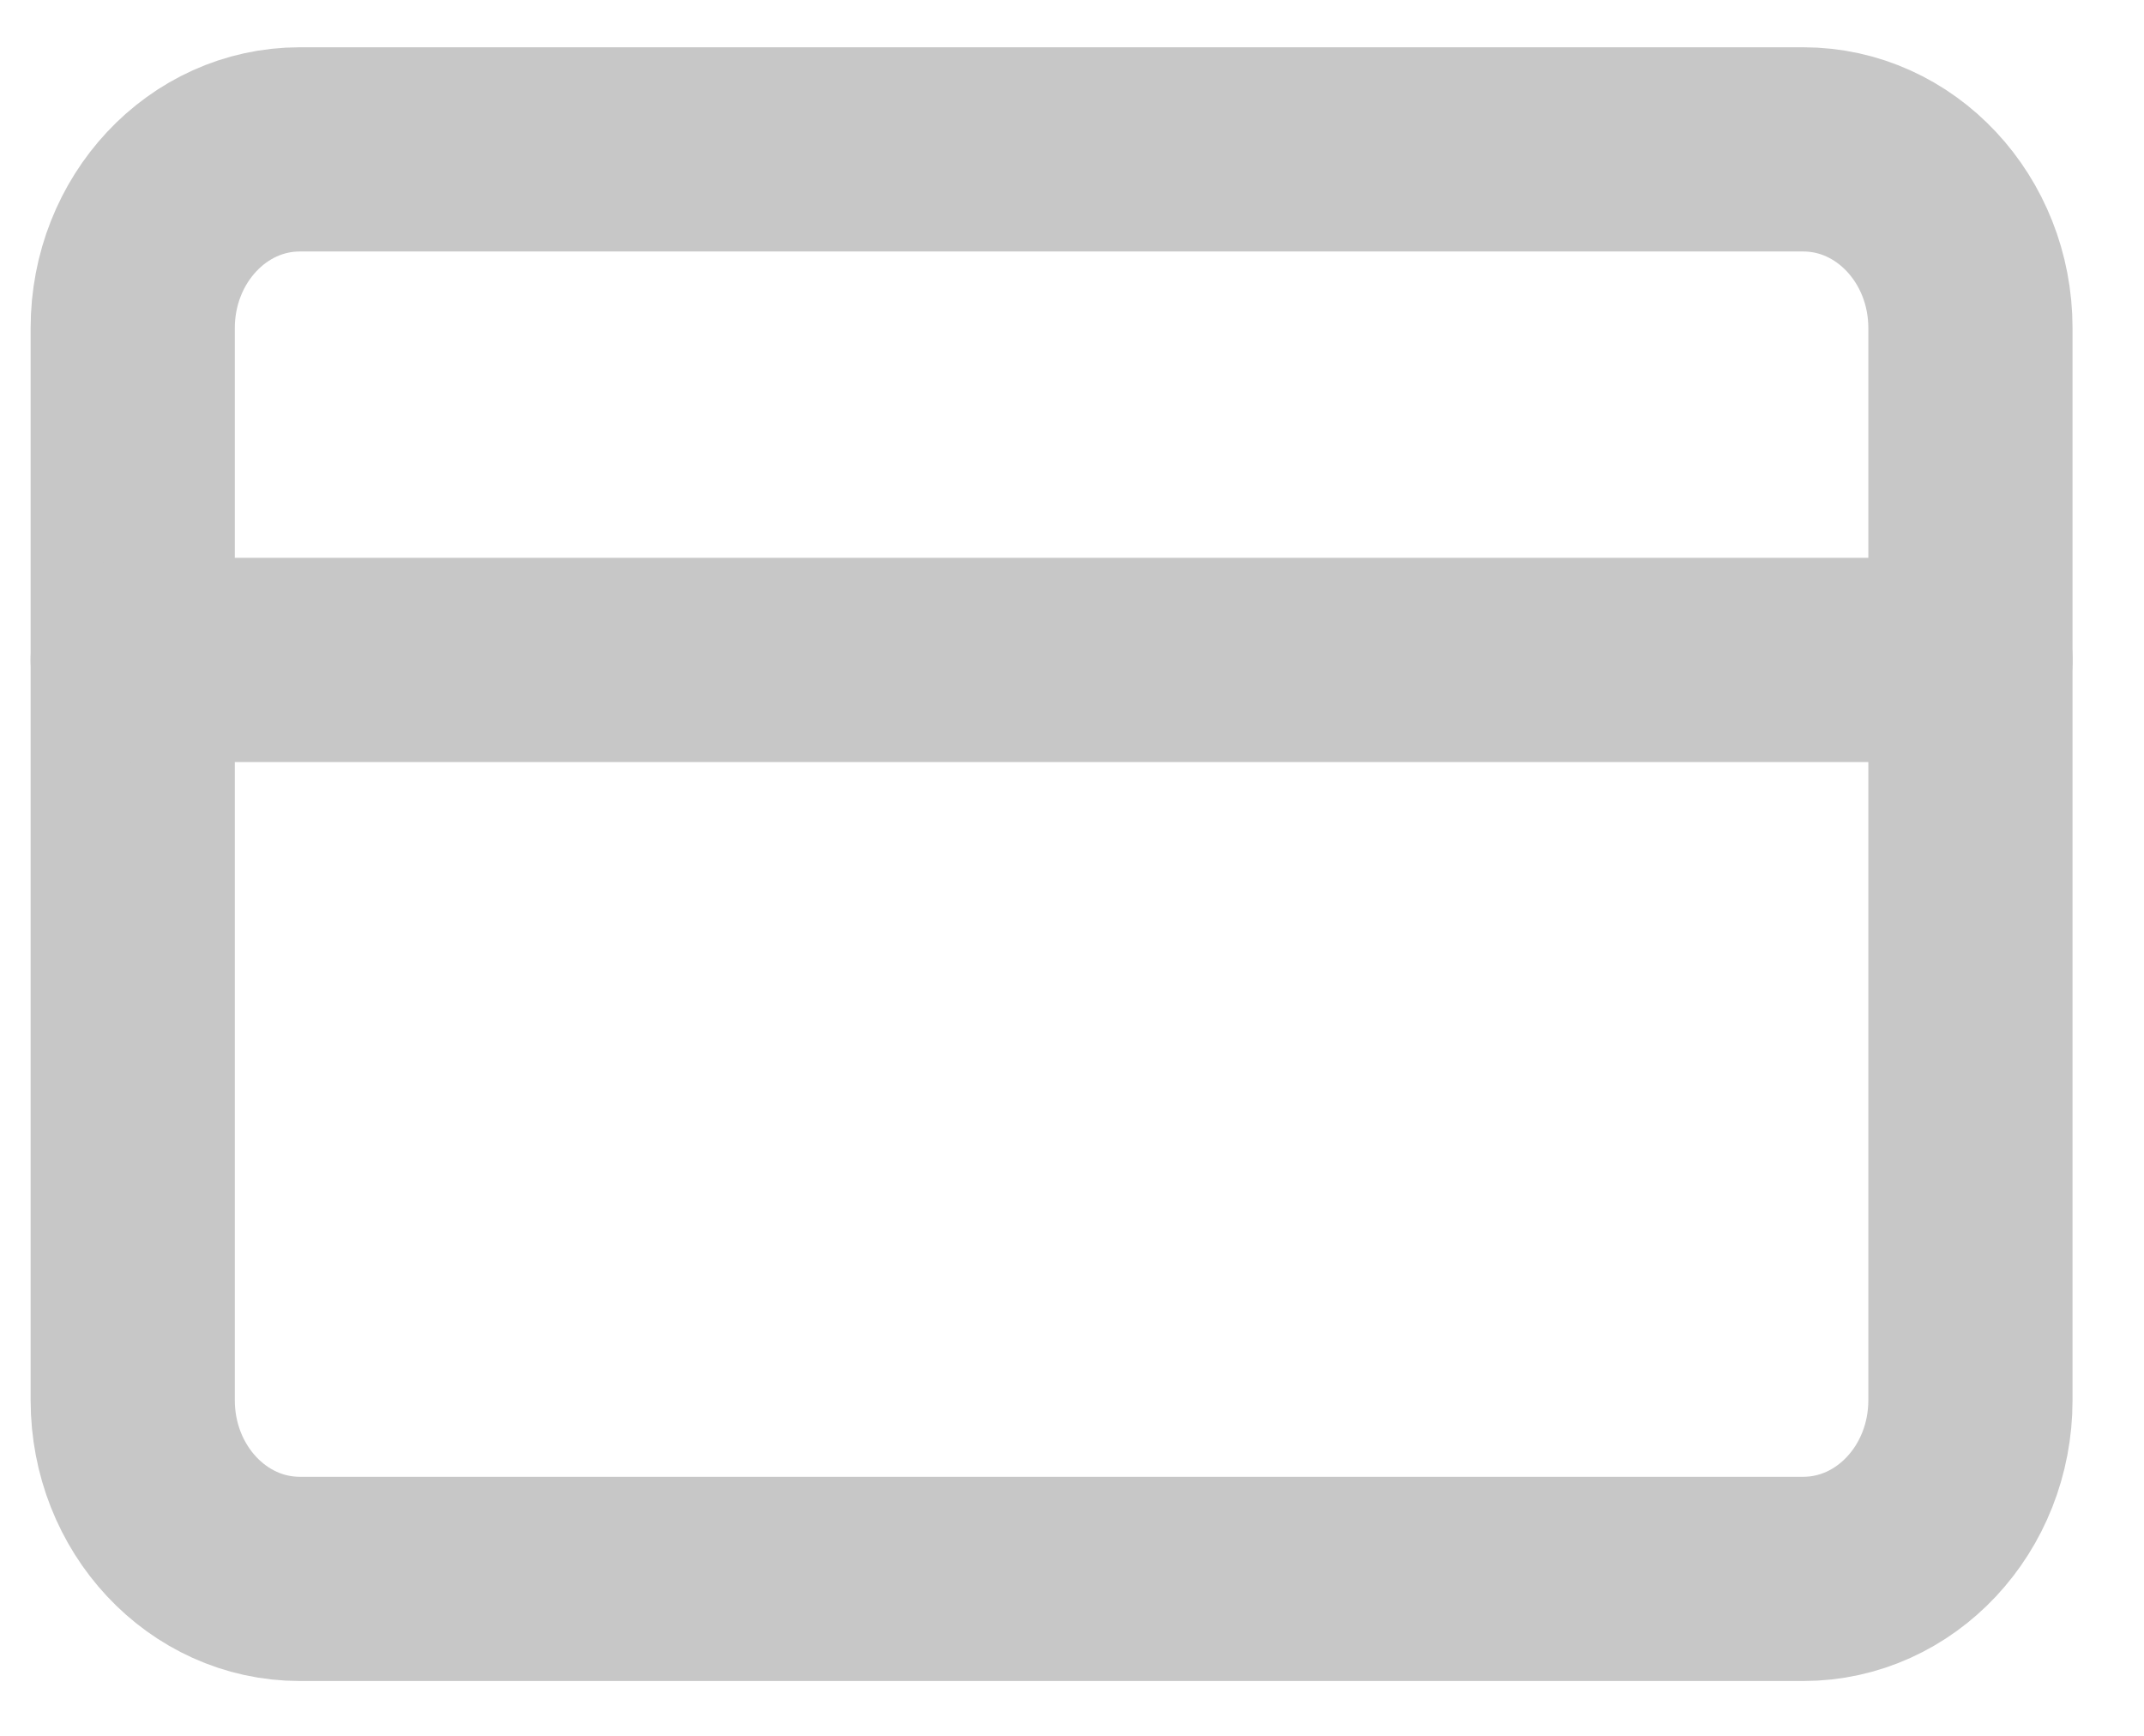 <svg width="21" height="17" viewBox="0 0 21 17" fill="none" xmlns="http://www.w3.org/2000/svg">
<path d="M17.663 1.463H2.936C2.032 1.463 1.3 2.247 1.3 3.213V13.713C1.3 14.68 2.032 15.463 2.936 15.463H17.663C18.567 15.463 19.3 14.68 19.3 13.713V3.213C19.3 2.247 18.567 1.463 17.663 1.463Z" stroke="#C7C7C7" stroke-width="2" stroke-linecap="round" stroke-linejoin="round"/>
<path d="M1.3 6.463H19.3" stroke="#C7C7C7" stroke-width="2" stroke-linecap="round" stroke-linejoin="round"/>
</svg>
